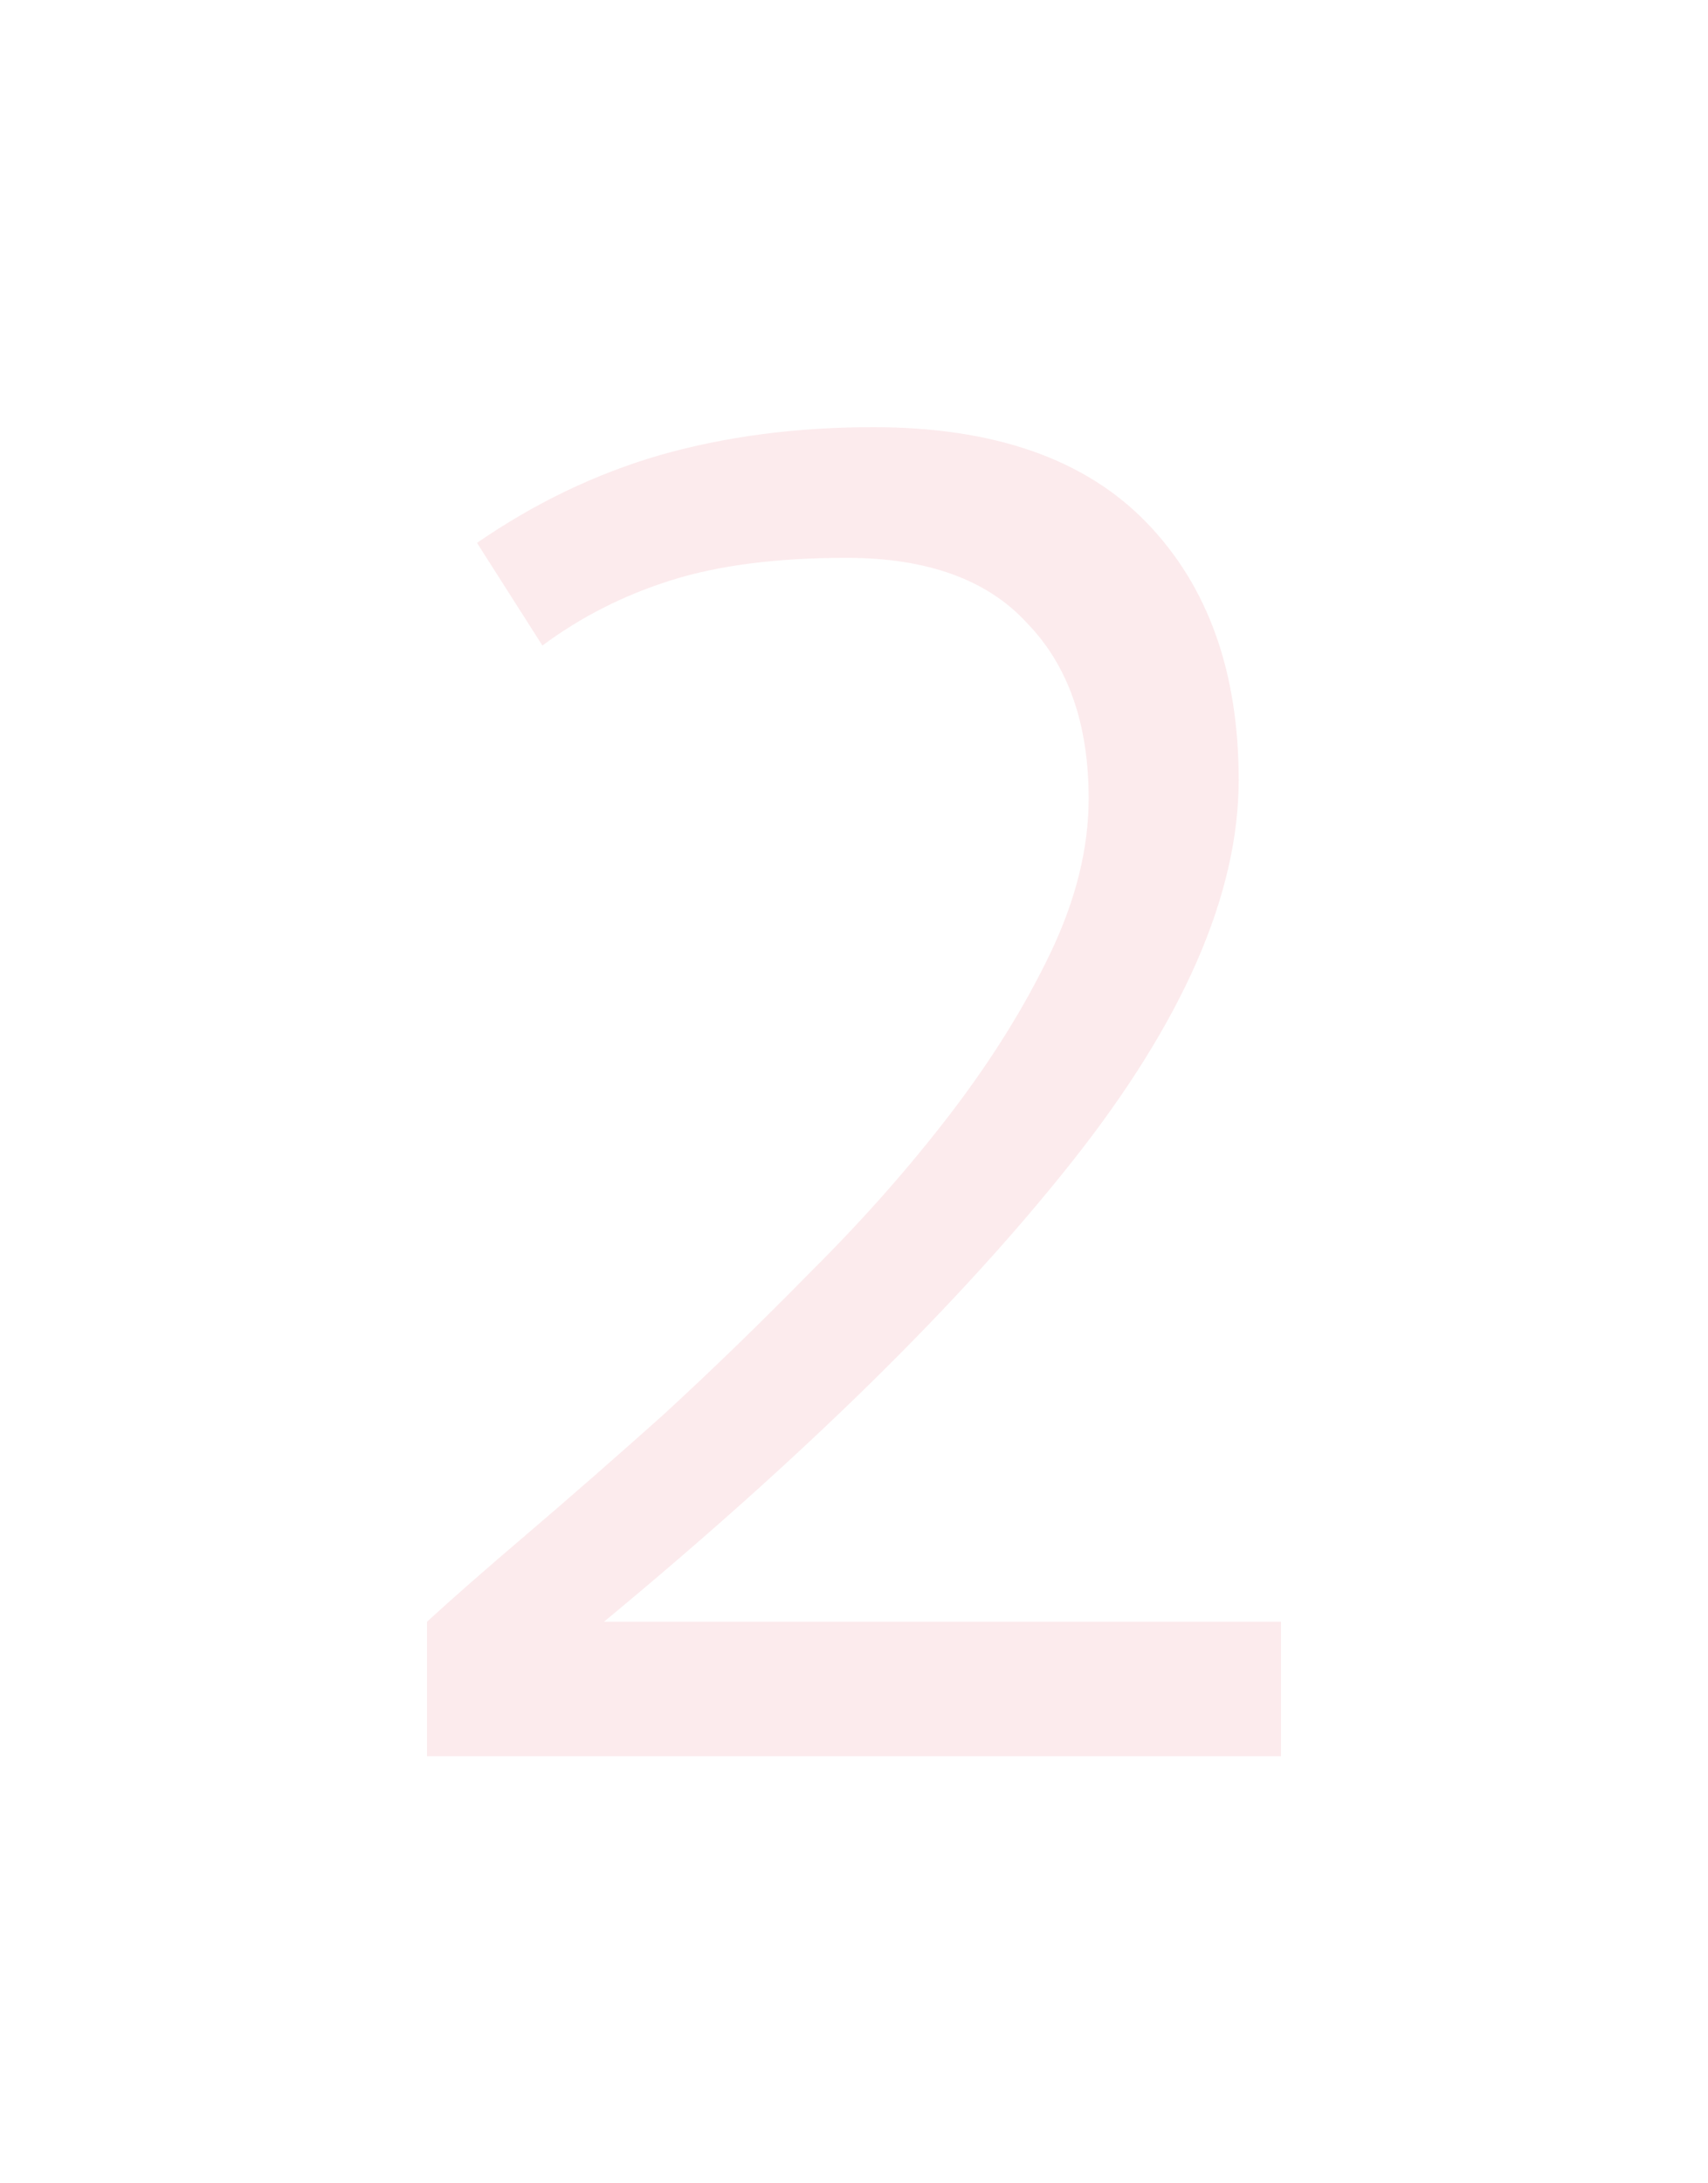 <svg width="180" height="230" viewBox="0 0 180 230" fill="none" xmlns="http://www.w3.org/2000/svg">
<path d="M130.541 82.163C130.541 94.223 124.662 107.659 112.905 122.472C101.149 137.285 84.73 153.408 63.649 170.843H135V185H45V170.843C47.568 168.483 51.081 165.403 55.541 161.601C60 157.8 64.797 153.605 69.932 149.017C75.068 144.298 80.27 139.251 85.54 133.876C90.946 128.502 95.811 122.996 100.135 117.36C104.459 111.723 107.973 106.086 110.676 100.449C113.378 94.813 114.73 89.373 114.73 84.129C114.73 76.264 112.568 70.103 108.243 65.646C104.054 61.058 97.703 58.764 89.189 58.764C81.892 58.764 75.743 59.551 70.743 61.124C65.743 62.697 61.216 64.991 57.162 68.006L50.27 57.191C56.351 52.996 62.77 49.916 69.527 47.949C76.419 45.983 83.919 45 92.027 45C104.73 45 114.324 48.343 120.811 55.028C127.297 61.714 130.541 70.758 130.541 82.163Z" fill="#DD384A" fill-opacity="0.1"/>
</svg>
